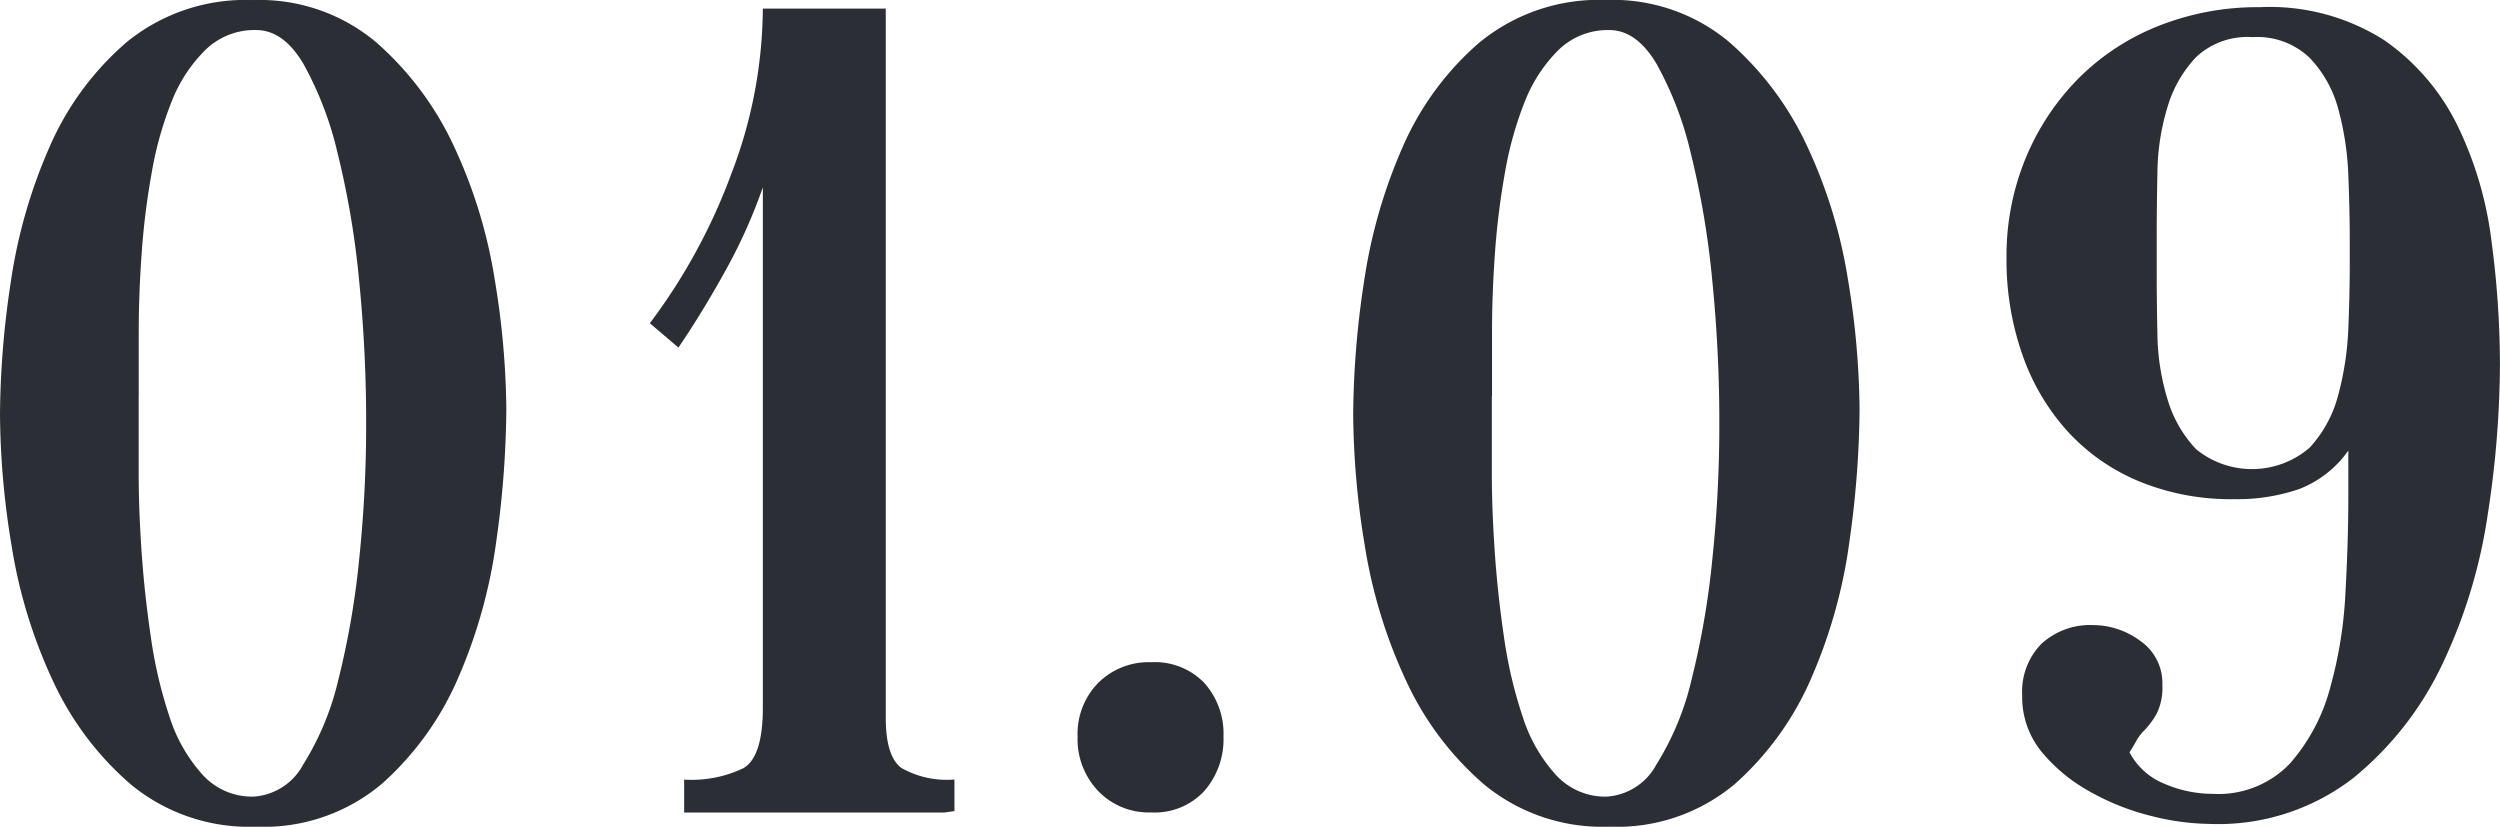 <svg xmlns="http://www.w3.org/2000/svg" width="152.517" height="50.437" viewBox="0 0 152.517 50.437"><path d="M4.159,1.386A17.774,17.774,0,0,0-.552,7.8,31.766,31.766,0,0,0-2.91,16.047a55.373,55.373,0,0,0-.654,8.07,50.314,50.314,0,0,0,.7,7.94,30.8,30.8,0,0,0,2.486,8.2,18.676,18.676,0,0,0,4.8,6.415,11.342,11.342,0,0,0,7.635,2.574,11.178,11.178,0,0,0,7.678-2.618,18.37,18.37,0,0,0,4.67-6.5A31.344,31.344,0,0,0,26.717,31.8a59.907,59.907,0,0,0,.609-8.029,50.157,50.157,0,0,0-.7-7.853,30.294,30.294,0,0,0-2.486-8.159,19.1,19.1,0,0,0-4.757-6.369,11.05,11.05,0,0,0-7.5-2.574A11.474,11.474,0,0,0,4.159,1.386m.741,21.6V19.057q0-2.269.176-4.757a45.783,45.783,0,0,1,.611-4.93,21.612,21.612,0,0,1,1.22-4.362A9.1,9.1,0,0,1,8.96,1.865a4.289,4.289,0,0,1,3.1-1.22q1.658,0,2.88,2.05A20.993,20.993,0,0,1,17.03,8.15a52.8,52.8,0,0,1,1.309,7.721,87.375,87.375,0,0,1,.436,8.77,79.245,79.245,0,0,1-.436,8.376A50.373,50.373,0,0,1,17.073,40.3a17.048,17.048,0,0,1-2.137,5.149,3.7,3.7,0,0,1-3.056,1.963,4.079,4.079,0,0,1-3.1-1.352,9.634,9.634,0,0,1-2.007-3.535,27.374,27.374,0,0,1-1.133-4.843q-.393-2.659-.568-5.233t-.176-4.8V22.984ZM54.663,46.368a5.643,5.643,0,0,1-3.229-.7q-.959-.7-.96-3.06V-.664h-7.5a28.51,28.51,0,0,1-1.92,10.077,35.722,35.722,0,0,1-4.973,9.119l1.744,1.484q1.482-2.181,2.88-4.713a32.358,32.358,0,0,0,2.269-5.06V42q0,2.974-1.179,3.673a7.3,7.3,0,0,1-3.621.7v2.007h15.88l.611-.087Zm8.766-5.89a4.447,4.447,0,0,0-1.253,3.272,4.6,4.6,0,0,0,1.253,3.316,4.281,4.281,0,0,0,3.24,1.309,4.113,4.113,0,0,0,3.24-1.309,4.8,4.8,0,0,0,1.168-3.316,4.638,4.638,0,0,0-1.168-3.272,4.189,4.189,0,0,0-3.24-1.266,4.362,4.362,0,0,0-3.24,1.266M86.712,1.386A17.8,17.8,0,0,0,82,7.8a31.849,31.849,0,0,0-2.356,8.246,55.372,55.372,0,0,0-.654,8.07,50.553,50.553,0,0,0,.7,7.94,30.887,30.887,0,0,0,2.488,8.2,18.676,18.676,0,0,0,4.8,6.415,11.342,11.342,0,0,0,7.635,2.574,11.182,11.182,0,0,0,7.678-2.618,18.364,18.364,0,0,0,4.668-6.5,31.182,31.182,0,0,0,2.312-8.332,59.577,59.577,0,0,0,.611-8.029,50.158,50.158,0,0,0-.7-7.853,30.293,30.293,0,0,0-2.486-8.159,19.127,19.127,0,0,0-4.757-6.369,11.05,11.05,0,0,0-7.5-2.574,11.474,11.474,0,0,0-7.721,2.574m.741,21.6V19.057q0-2.269.176-4.757a46.333,46.333,0,0,1,.609-4.93A21.609,21.609,0,0,1,89.46,5.008a9.122,9.122,0,0,1,2.05-3.142,4.3,4.3,0,0,1,3.1-1.22q1.655,0,2.88,2.05A21.071,21.071,0,0,1,99.582,8.15a52.794,52.794,0,0,1,1.309,7.721,87.376,87.376,0,0,1,.436,8.77,79.246,79.246,0,0,1-.436,8.376A50.375,50.375,0,0,1,99.626,40.3a17.048,17.048,0,0,1-2.137,5.149,3.7,3.7,0,0,1-3.056,1.963,4.079,4.079,0,0,1-3.1-1.352,9.6,9.6,0,0,1-2.007-3.535,27.37,27.37,0,0,1-1.136-4.843q-.39-2.659-.566-5.233t-.176-4.8V22.984ZM128.14.387a14.365,14.365,0,0,0-4.887,3.194,15.071,15.071,0,0,0-3.227,4.856,15.623,15.623,0,0,0-1.179,6.126,17.406,17.406,0,0,0,.96,5.862,13.634,13.634,0,0,0,2.748,4.683,12.3,12.3,0,0,0,4.364,3.062,14.673,14.673,0,0,0,5.8,1.094,11.73,11.73,0,0,0,3.97-.611A6.562,6.562,0,0,0,139.7,26.3V29.09q0,2.708-.176,5.89a26.225,26.225,0,0,1-.96,5.89,11.415,11.415,0,0,1-2.442,4.538,6.032,6.032,0,0,1-4.713,1.833,7.424,7.424,0,0,1-2.923-.611,4.191,4.191,0,0,1-2.137-1.92c.115-.176.247-.392.392-.654a2.861,2.861,0,0,1,.481-.654,4.964,4.964,0,0,0,.784-1.047,3.572,3.572,0,0,0,.349-1.747,3.128,3.128,0,0,0-1.352-2.7,4.84,4.84,0,0,0-2.837-.96,4.392,4.392,0,0,0-3.183,1.136,4.15,4.15,0,0,0-1.179,3.14,5.265,5.265,0,0,0,1.179,3.448,10.209,10.209,0,0,0,2.967,2.442,14.8,14.8,0,0,0,3.751,1.484,15.112,15.112,0,0,0,3.534.479,13.47,13.47,0,0,0,8.768-2.8,19.959,19.959,0,0,0,5.455-6.993,32.094,32.094,0,0,0,2.748-9.091,61.052,61.052,0,0,0,.743-9.093,57.33,57.33,0,0,0-.524-7.648,22.3,22.3,0,0,0-2.093-7.036,13.627,13.627,0,0,0-4.451-5.158A13.011,13.011,0,0,0,134.292-.75,16.37,16.37,0,0,0,128.14.387m2.269,25.825a7.521,7.521,0,0,1-1.744-3.056,14.13,14.13,0,0,1-.611-3.927q-.046-2.093-.043-3.838V13.21q0-1.833.043-3.927a14.155,14.155,0,0,1,.611-3.927A7.513,7.513,0,0,1,130.409,2.3a4.571,4.571,0,0,1,3.448-1.222,4.63,4.63,0,0,1,3.489,1.266,7.232,7.232,0,0,1,1.747,3.14A17.731,17.731,0,0,1,139.7,9.5q.085,2.139.087,3.881v1.571q0,1.749-.087,3.883a18.329,18.329,0,0,1-.611,4.057,7.537,7.537,0,0,1-1.747,3.229,5.391,5.391,0,0,1-6.937.089" transform="translate(3.564 1.188)" fill="#2b2e34"/></svg>